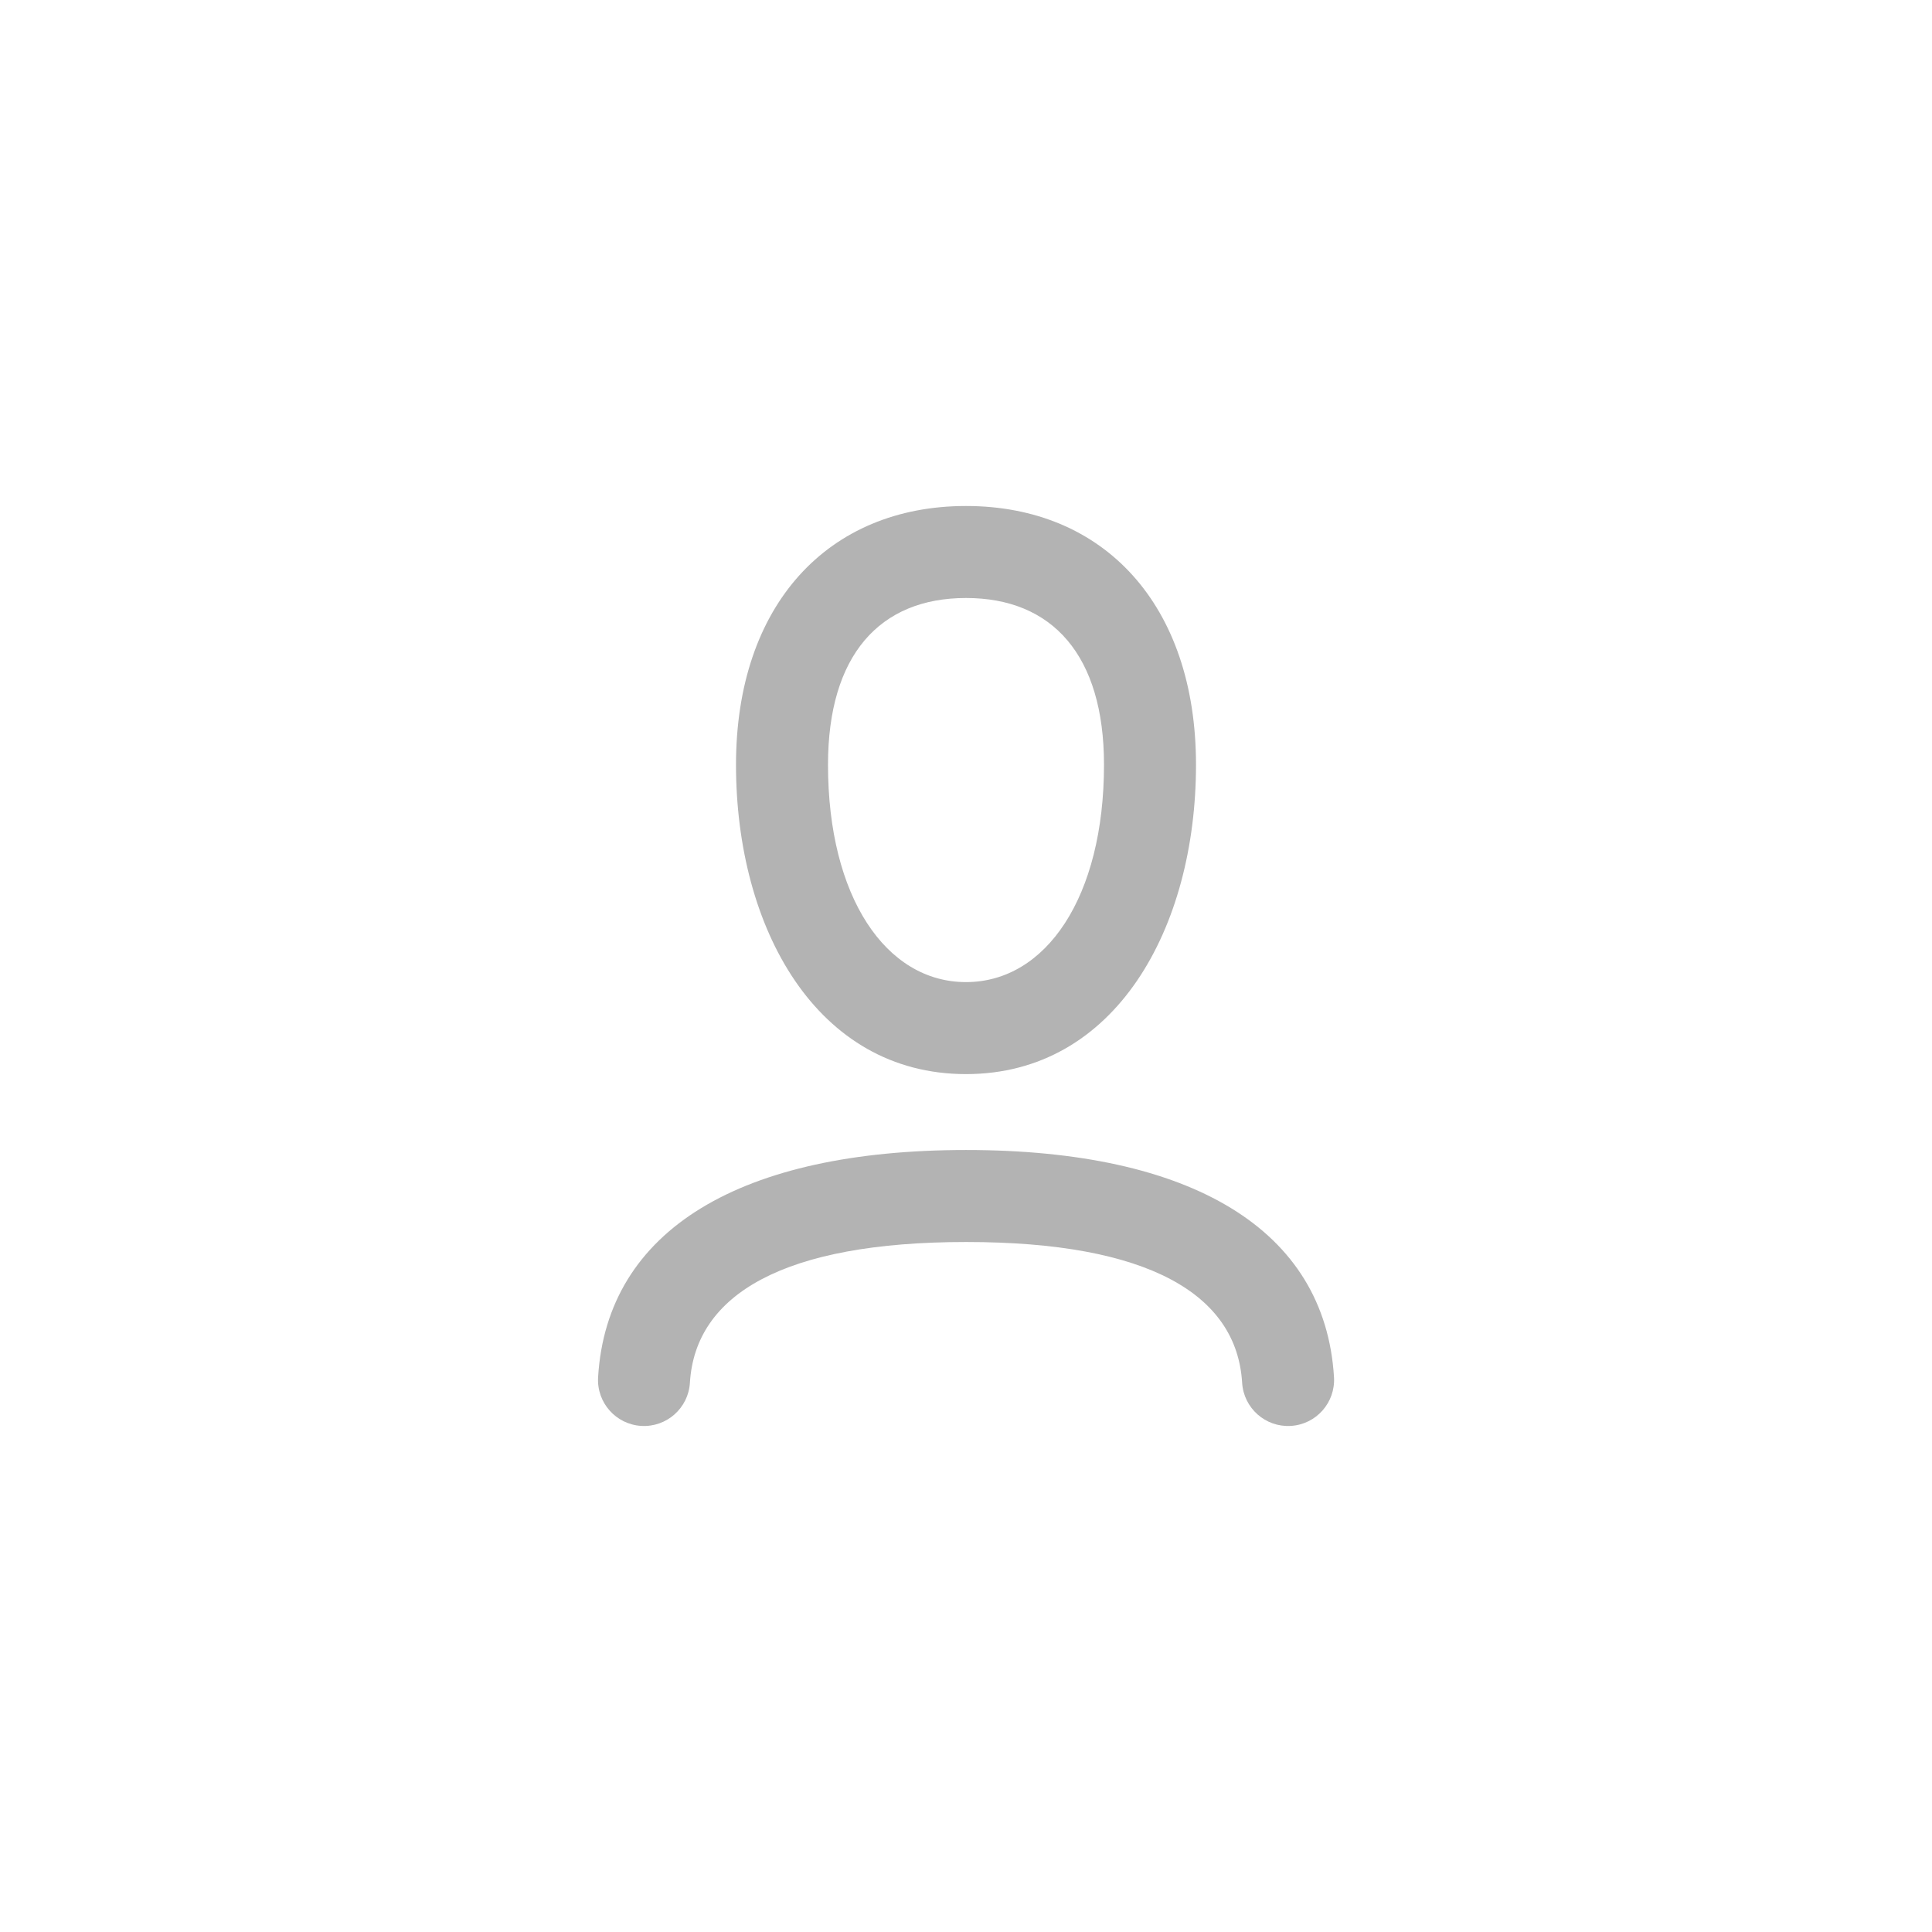 <svg width="42" height="42" viewBox="0 0 42 42" fill="none" xmlns="http://www.w3.org/2000/svg">
<path fill-rule="evenodd" clip-rule="evenodd" d="M21 23.35C17.75 23.35 16 20.175 16 16.625C16 13.15 18 11 21 11C24 11 26 13.15 26 16.625C26 20.175 24.25 23.35 21 23.35ZM21 21.35C22.739 21.35 24 19.501 24 16.625C24 14.246 22.878 13 21 13C19.122 13 18 14.246 18 16.625C18 19.501 19.261 21.35 21 21.35ZM13.94 30.998C14.491 31.031 14.965 30.611 14.998 30.06C15.114 28.138 17.041 27 21.004 27C24.964 27 26.887 28.136 27.003 30.061C27.037 30.612 27.511 31.032 28.062 30.998C28.613 30.965 29.033 30.491 29 29.939C28.805 26.722 25.891 25 21.004 25C16.115 25 13.195 26.724 13.002 29.94C12.969 30.491 13.389 30.965 13.94 30.998Z" fill="black" fill-opacity="0.3"/>
</svg>
